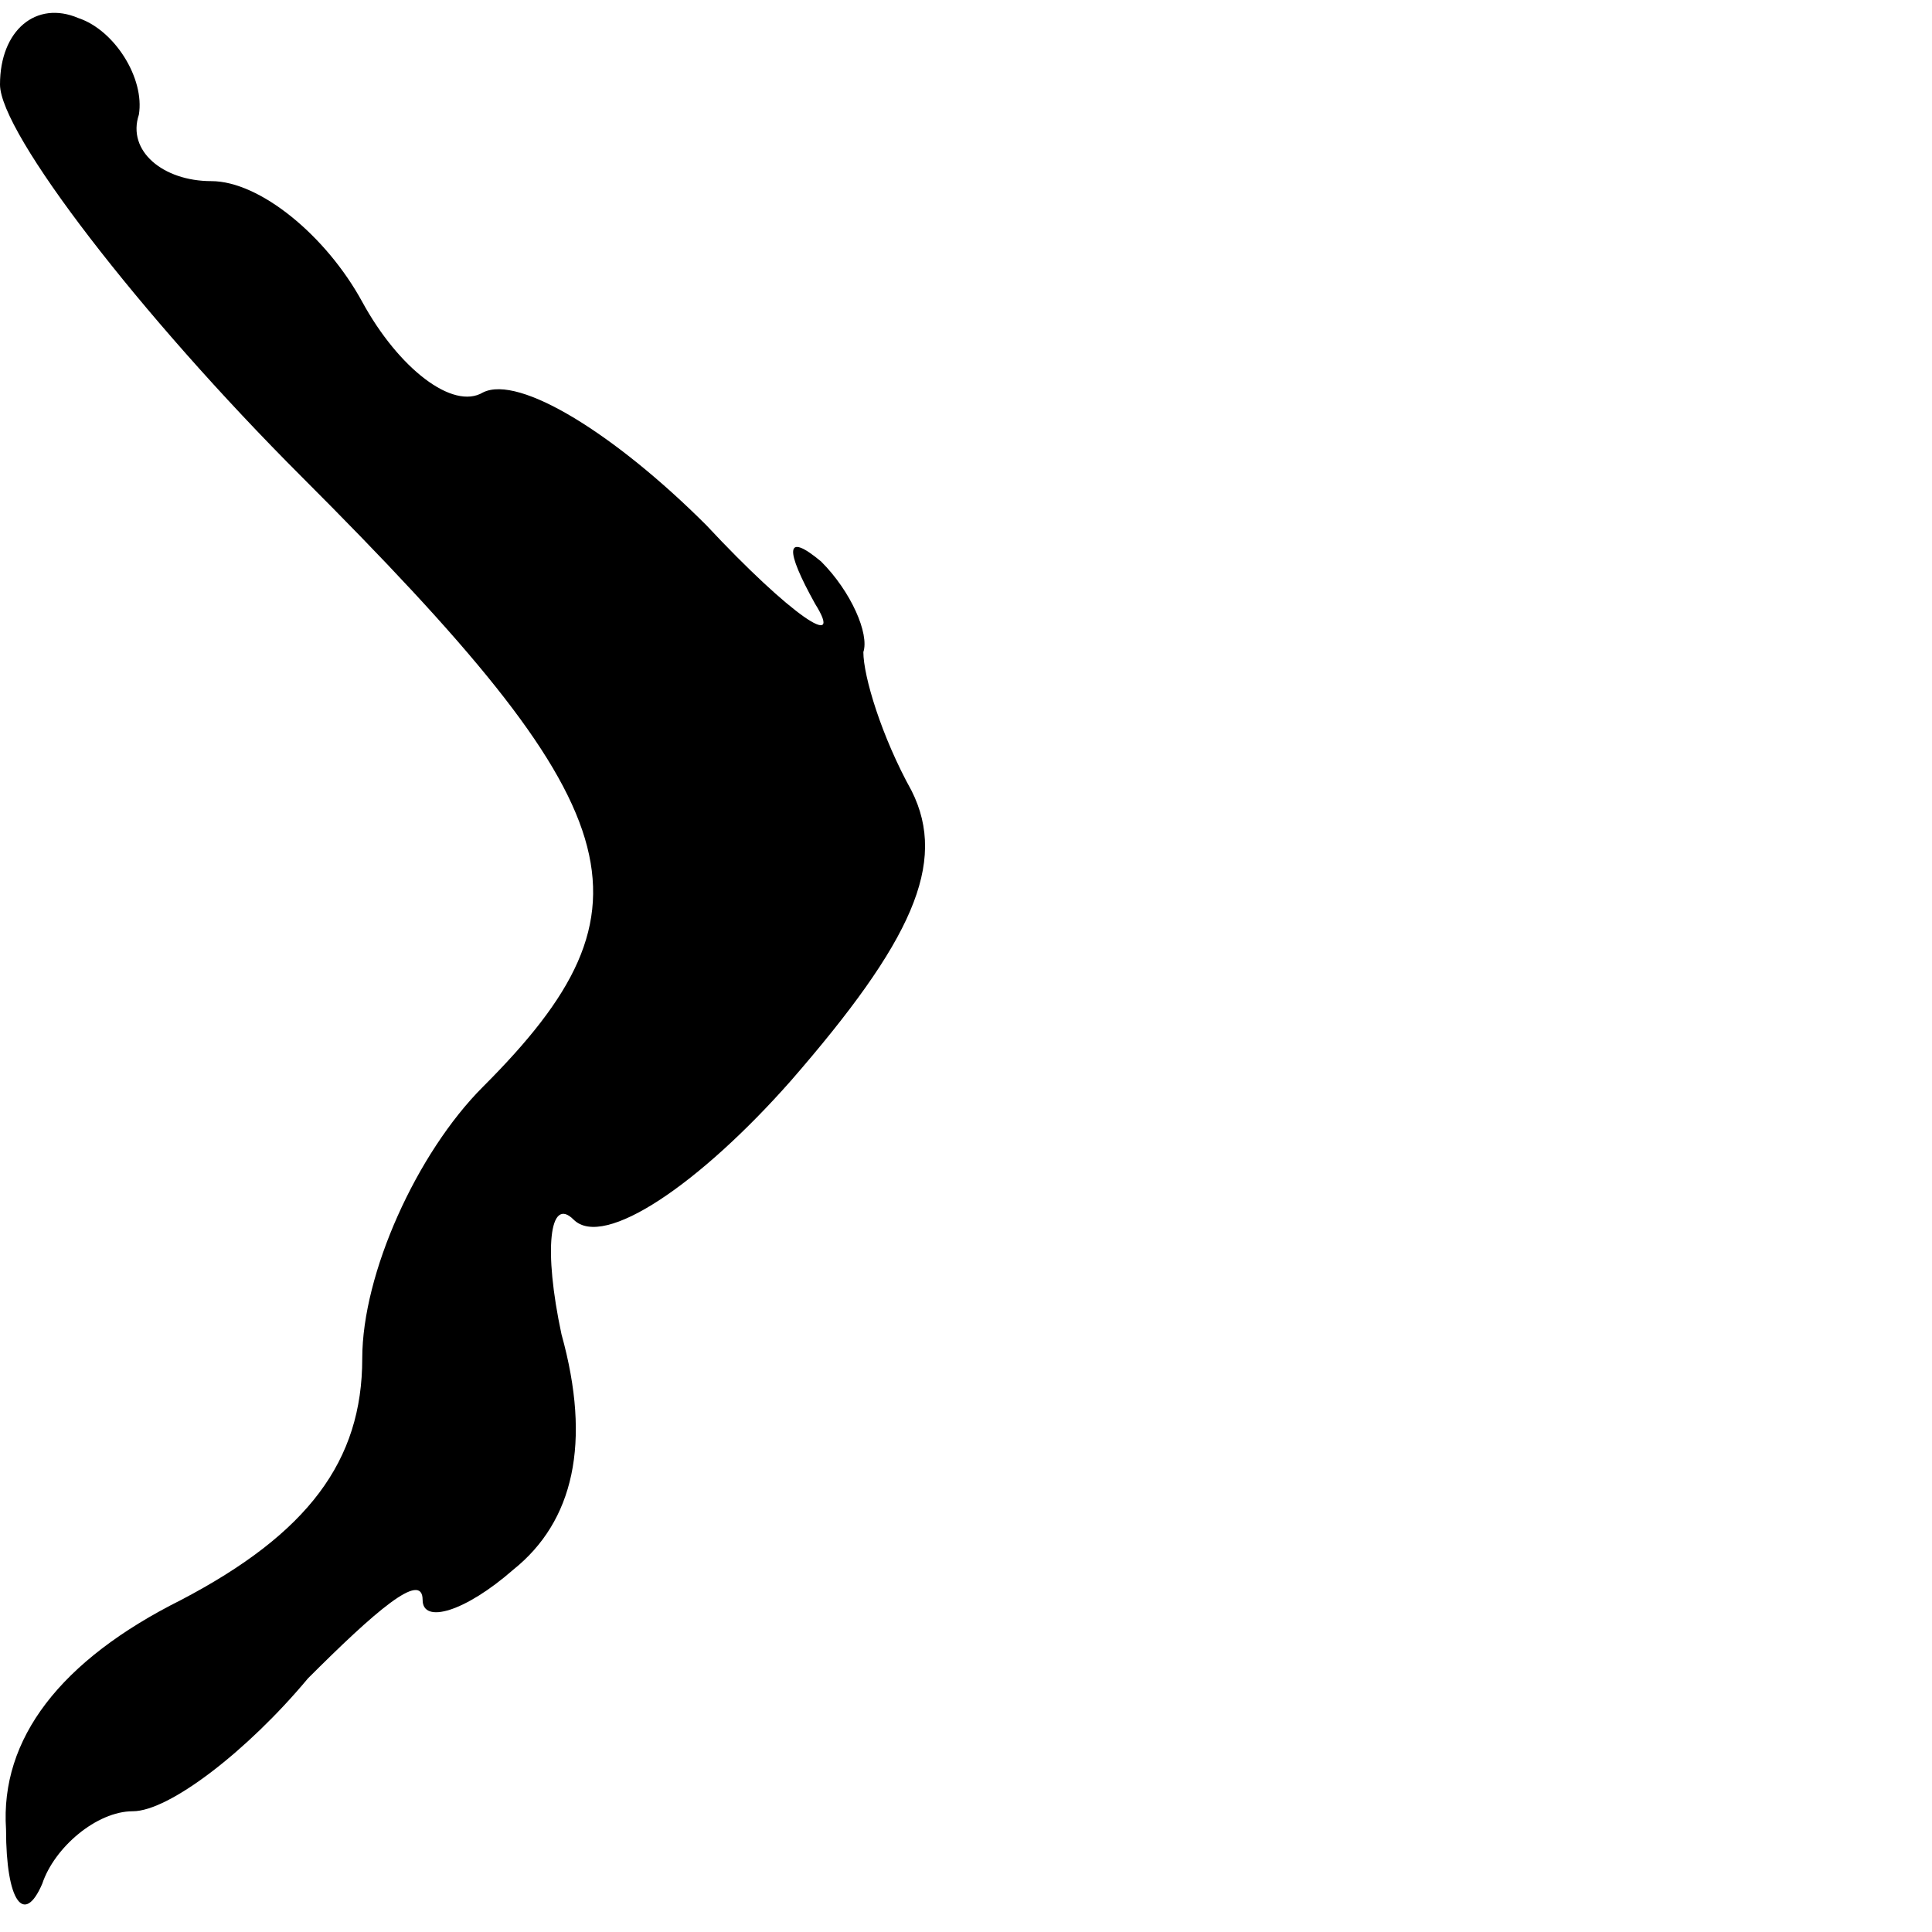 <?xml version="1.0" standalone="no"?>
<!DOCTYPE svg PUBLIC "-//W3C//DTD SVG 20010904//EN"
 "http://www.w3.org/TR/2001/REC-SVG-20010904/DTD/svg10.dtd">
<svg version="1.0" xmlns="http://www.w3.org/2000/svg"
 width="32pt" height="32pt" viewBox="0 0 32 32"
 preserveAspectRatio="xMidYMid meet">
<g transform="translate(0,32) scale(0.1,-0.1)"
fill="#000000" stroke="none">
<path fill="#000000" stroke="none" d="M0 306 c0 -8 23 -38 50 -65 55 -55 60
-71 30 -101 -11 -11 -20 -31 -20 -45 0 -17 -9 -29 -30 -40 -20 -10 -30 -23
-29 -38 0 -12 3 -16 6 -9 2 6 9 12 15 12 6 0 19 10 29 22 11 11 19 18 19 13 0
-4 7 -2 15 5 10 8 13 21 8 39 -3 14 -2 23 2 19 5 -5 21 6 36 23 20 23 26 36
20 48 -5 9 -8 19 -8 23 1 3 -2 10 -7 15 -6 5 -6 2 -1 -7 5 -8 -4 -2 -18 13
-15 15 -31 25 -37 22 -5 -3 -14 4 -20 15 -6 11 -17 20 -25 20 -8 0 -14 5 -12
11 1 6 -4 14 -10 16 -7 3 -13 -2 -13 -11z"/>
</g>
</svg>

